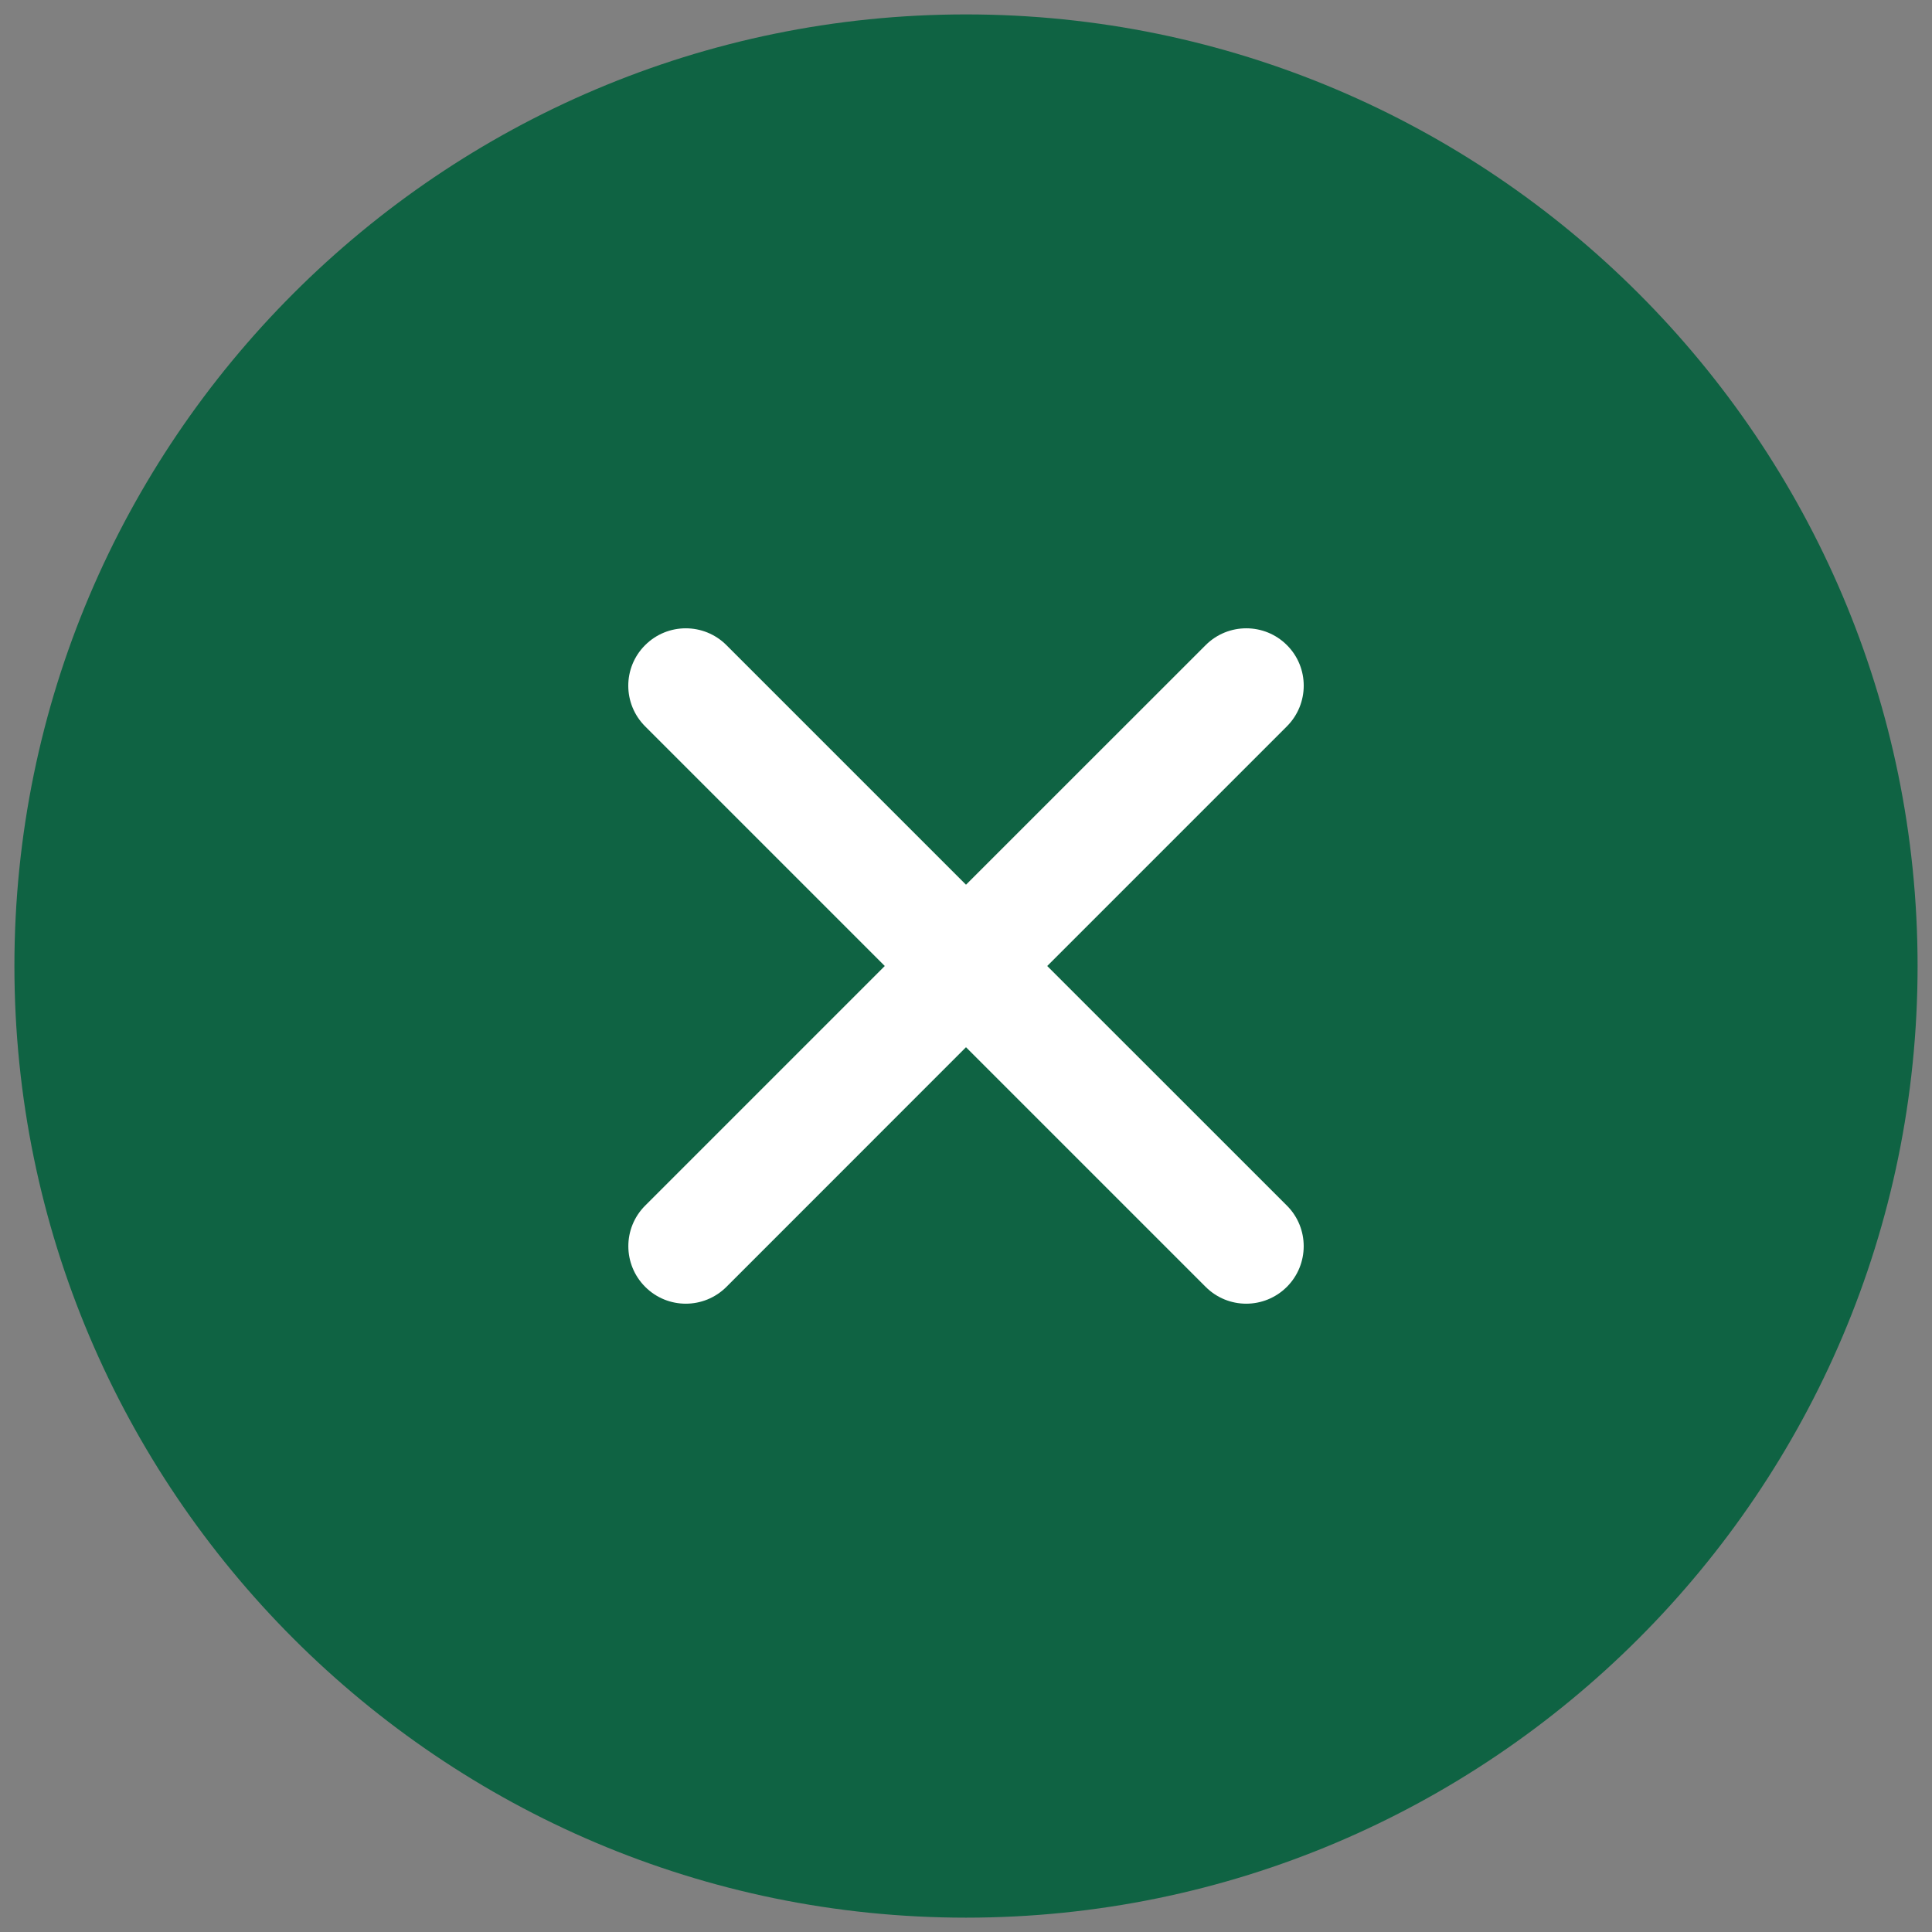 <?xml version="1.0" encoding="utf-8"?>
<!-- Generator: Adobe Illustrator 17.0.0, SVG Export Plug-In . SVG Version: 6.00 Build 0)  -->
<!DOCTYPE svg PUBLIC "-//W3C//DTD SVG 1.1//EN" "http://www.w3.org/Graphics/SVG/1.1/DTD/svg11.dtd">
<svg version="1.1" id="Capa_1" xmlns="http://www.w3.org/2000/svg" xmlns:xlink="http://www.w3.org/1999/xlink" x="0px" y="0px"
	 width="26px" height="26px" viewBox="0 0 26 26" enable-background="new 0 0 26 26" xml:space="preserve">
<rect x="0" y="0" width="26" height="26" fill="#808080" stroke="none"/>
<path fill="#0F6343" d="M13,0.194C5.939,0.194,0.194,5.938,0.194,13c0,7.062,5.745,12.807,12.806,12.807S25.807,20.061,25.806,13
	C25.806,5.938,20.061,0.194,13,0.194z"/>
<path fill="#FFFFFF" d="M8.682,9.775L11.907,13l-3.225,3.225c-0.302,0.302-0.301,0.791,0.001,1.093c0.302,0.302,0.79,0.302,1.093,0
	L13,14.093l3.225,3.225c0.302,0.302,0.79,0.302,1.093,0c0.302-0.302,0.302-0.792,0.001-1.093L14.093,13l3.225-3.225
	c0.302-0.302,0.303-0.792,0.001-1.093c-0.302-0.302-0.792-0.302-1.094,0L13,11.906L9.776,8.682c-0.302-0.302-0.792-0.302-1.094,0
	C8.379,8.984,8.38,9.473,8.682,9.775z"/>
</svg>
